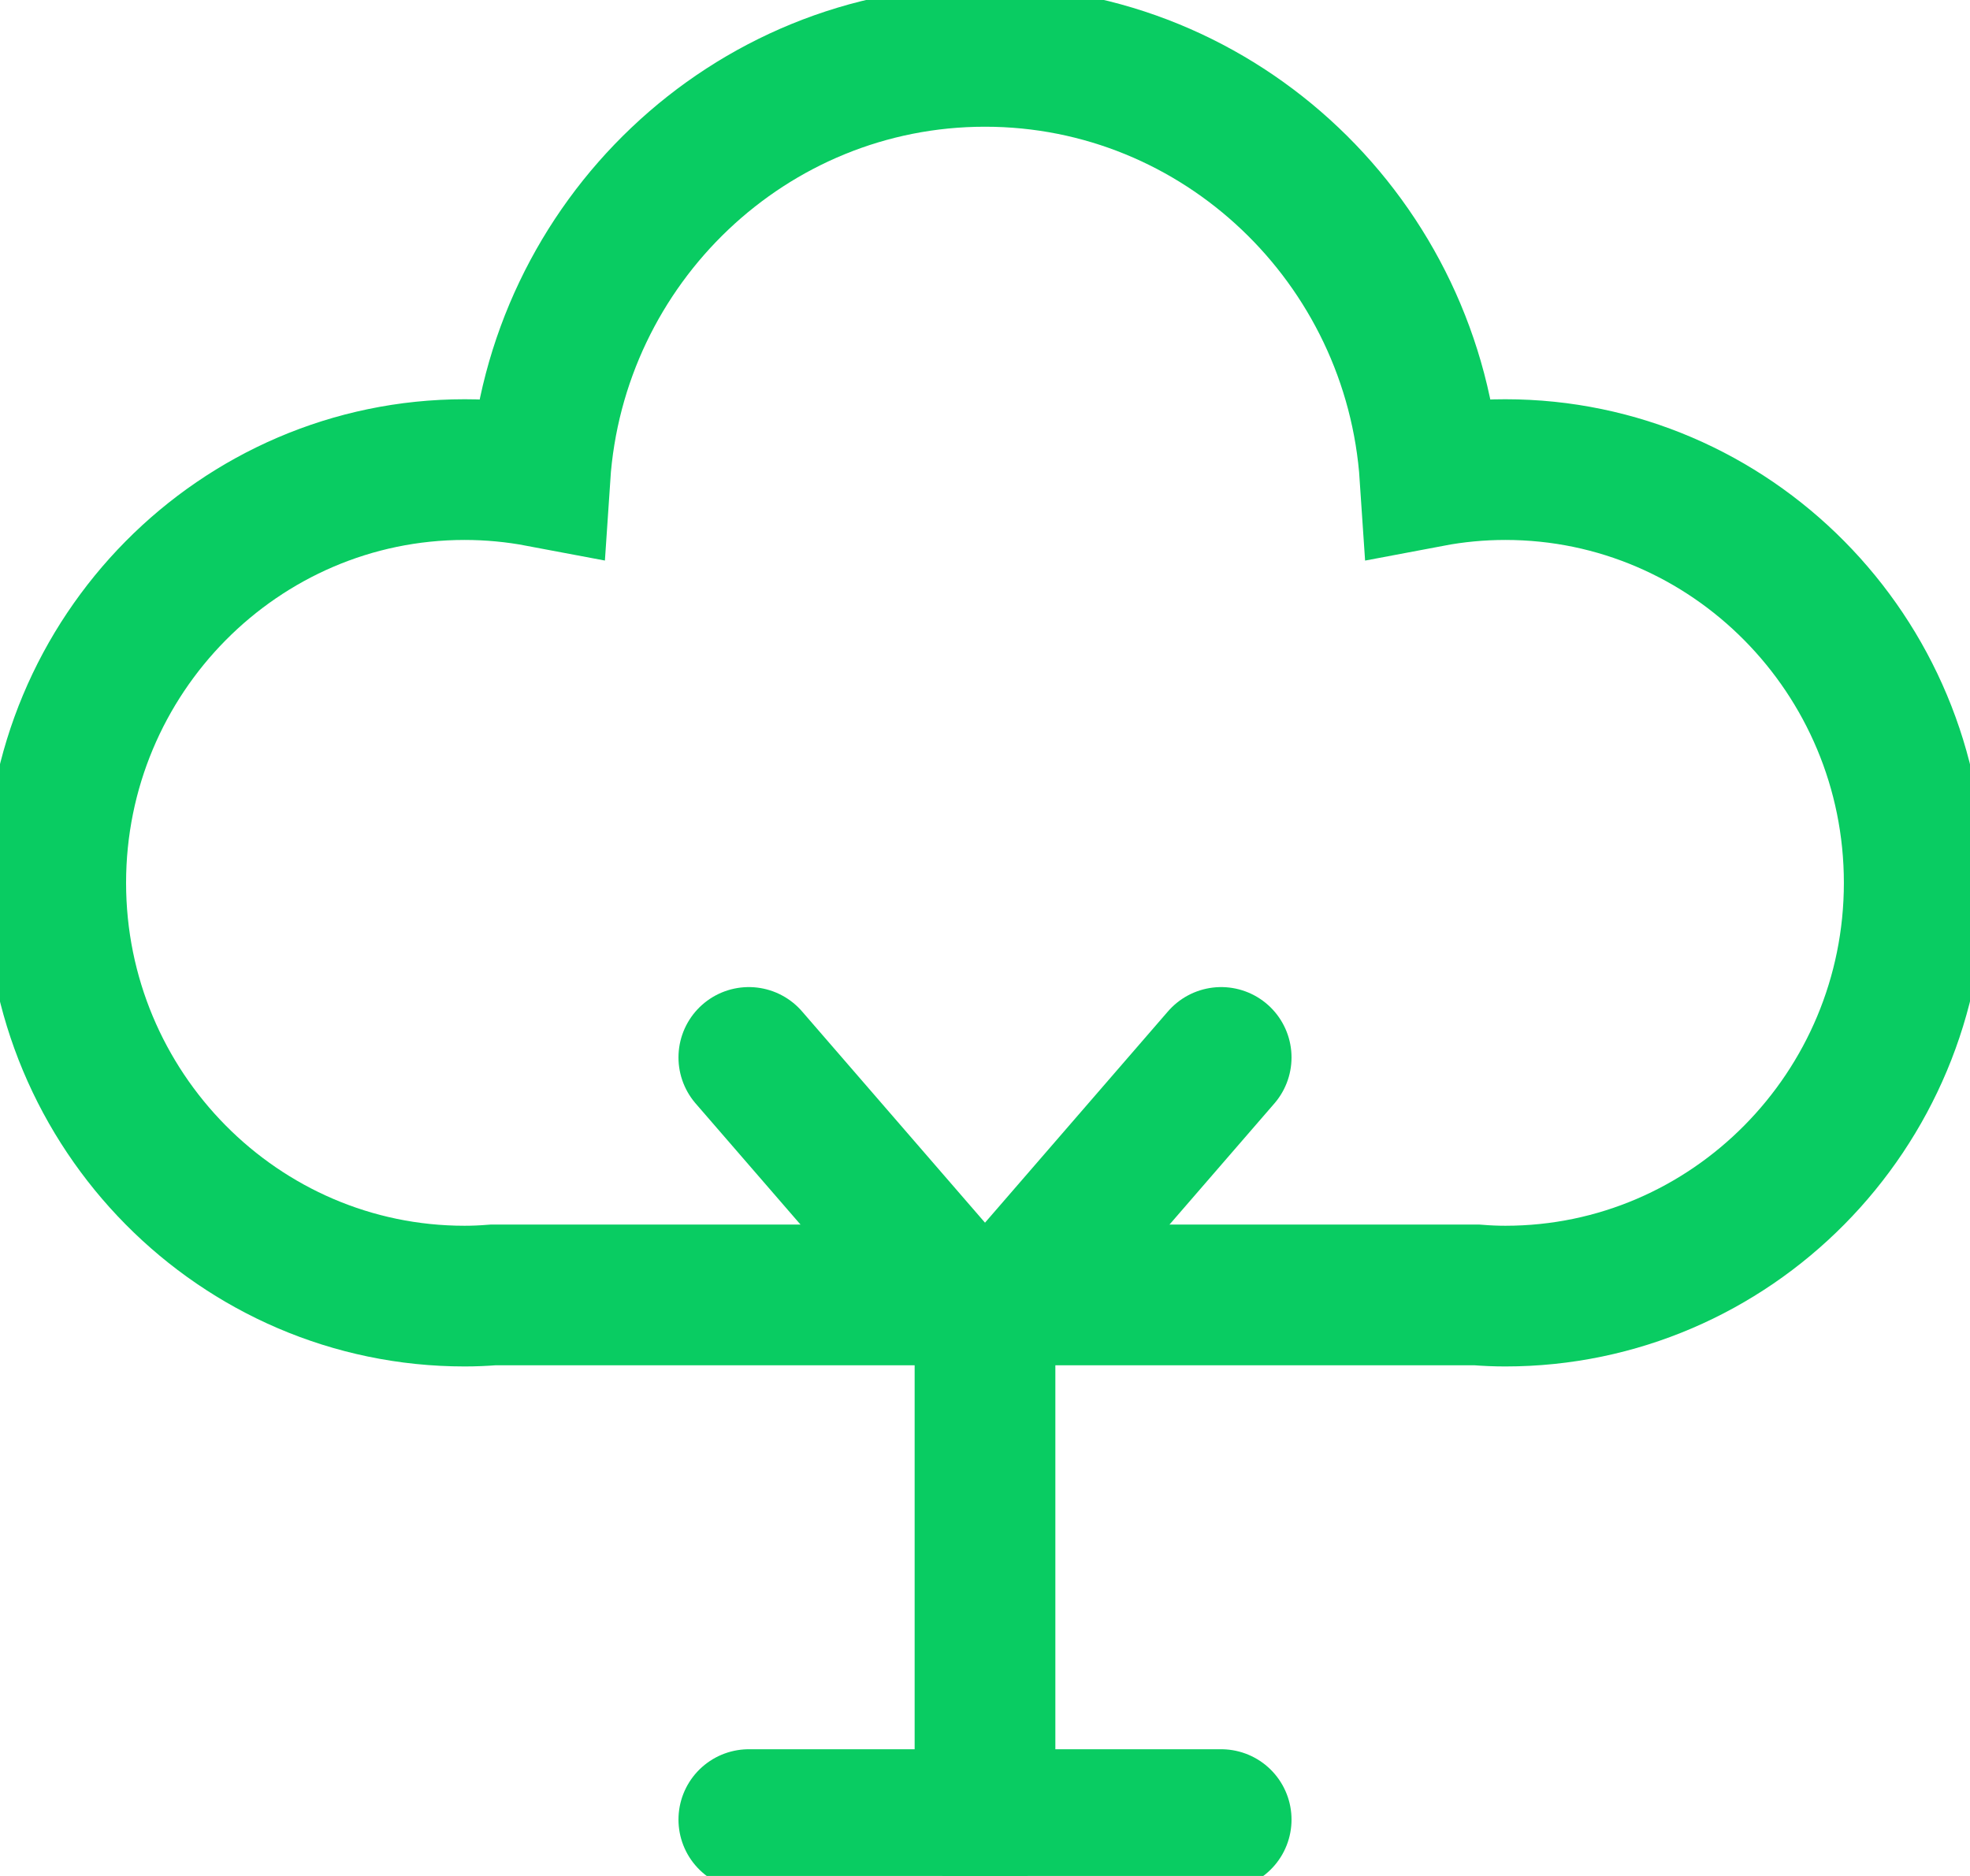 <svg width="42" height="40" viewBox="0 0 42 40" fill="none" xmlns="http://www.w3.org/2000/svg">
<g clip-path="url(#clip0_422_1002)">
<path d="M31.486 27.611C31.7 27.628 31.9 27.636 32.094 27.636C36.901 27.636 40.811 23.683 40.811 18.825C40.811 13.966 36.901 10.013 32.094 10.013C31.553 10.013 31.016 10.064 30.488 10.164C30.156 5.165 26.027 1.202 21 1.202C15.973 1.202 11.844 5.165 11.512 10.164C10.983 10.064 10.446 10.013 9.905 10.013C5.099 10.013 1.188 13.966 1.188 18.825C1.188 23.683 5.099 27.636 9.905 27.636C10.1 27.636 10.299 27.628 10.514 27.611H31.486Z" stroke="#09CC62" stroke-width="3" stroke-miterlimit="10"/>
<path d="M15.965 22.547L21 28.362" stroke="#09CC62" stroke-width="3" stroke-linecap="round" stroke-linejoin="round"/>
<path d="M26.035 22.547L21 28.362V38.798" stroke="#09CC62" stroke-width="3" stroke-linecap="round" stroke-linejoin="round"/>
<path d="M26.035 38.798H15.965" stroke="#09CC62" stroke-width="3" stroke-linecap="round" stroke-linejoin="round"/>
</g>
<defs>
<clipPath id="clip0_422_1002">
<rect width="42" height="40" fill="white"/>
</clipPath>
</defs>
</svg>
